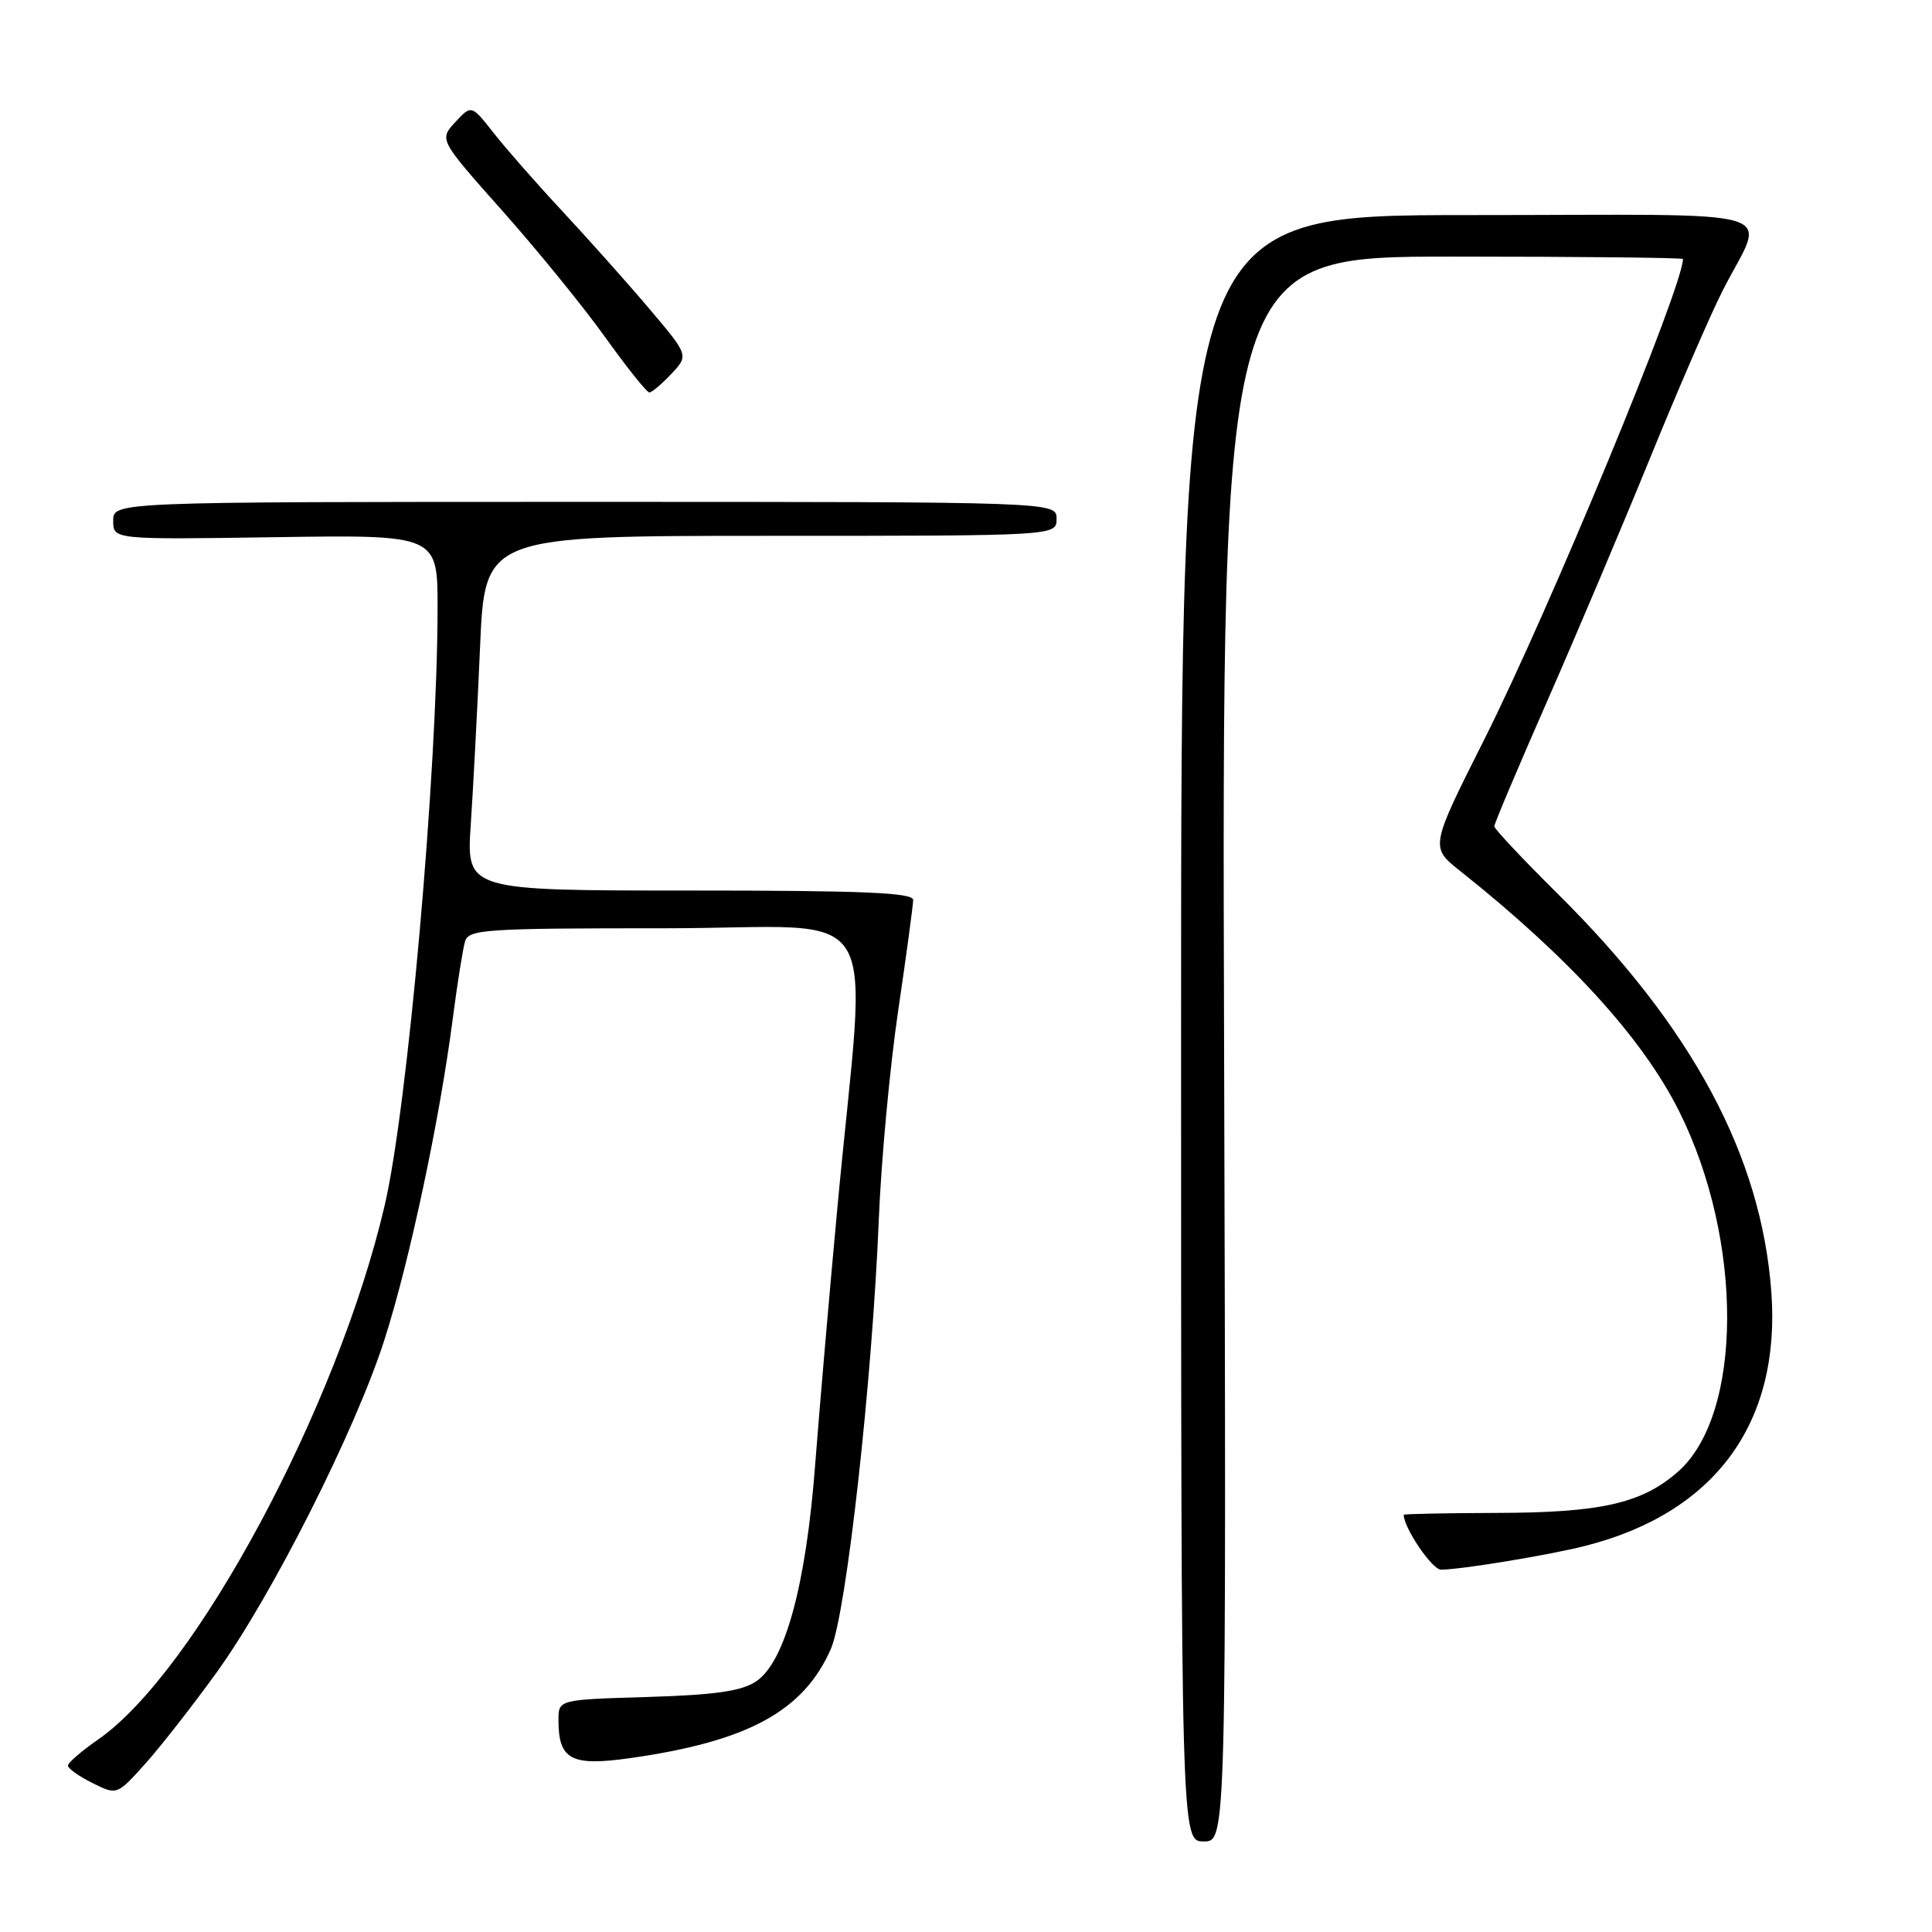 <?xml version="1.0" encoding="UTF-8" standalone="no"?>
<!DOCTYPE svg PUBLIC "-//W3C//DTD SVG 1.1//EN" "http://www.w3.org/Graphics/SVG/1.1/DTD/svg11.dtd" >
<svg xmlns="http://www.w3.org/2000/svg" xmlns:xlink="http://www.w3.org/1999/xlink" version="1.1" viewBox="0 0 256 256">
 <g >
 <path fill="currentColor"
d=" M 162.20 139.00 C 161.89 34.00 161.89 34.00 192.45 34.00 C 209.25 34.00 223.00 34.15 223.00 34.32 C 223.00 38.00 205.27 80.87 196.73 97.87 C 189.50 112.24 189.50 112.24 193.43 115.37 C 207.92 126.89 217.63 137.54 222.48 147.22 C 231.04 164.33 230.97 187.43 222.34 195.01 C 217.54 199.22 212.14 200.44 198.25 200.47 C 191.51 200.49 186.00 200.60 186.00 200.72 C 186.00 202.44 189.77 208.00 190.94 207.99 C 193.58 207.98 205.25 206.06 210.00 204.85 C 227.25 200.49 235.99 188.56 234.71 171.18 C 233.38 153.15 224.24 136.11 206.44 118.47 C 201.80 113.87 198.00 109.83 198.00 109.49 C 198.00 109.14 201.18 101.63 205.06 92.79 C 208.94 83.95 215.07 69.47 218.68 60.61 C 222.29 51.75 226.56 41.88 228.18 38.67 C 233.94 27.21 238.21 28.50 194.63 28.50 C 156.50 28.50 156.50 28.50 156.50 136.25 C 156.50 244.00 156.50 244.00 159.50 244.00 C 162.50 244.00 162.50 244.00 162.20 139.00 Z  M 28.68 221.64 C 36.03 211.46 47.10 189.52 50.95 177.50 C 54.26 167.16 58.26 148.36 59.99 135.00 C 60.60 130.32 61.33 125.71 61.62 124.75 C 62.09 123.14 64.24 123.00 88.17 123.00 C 117.85 123.00 114.86 118.14 110.96 160.00 C 109.91 171.28 108.59 186.57 108.02 194.00 C 106.80 210.09 104.01 220.29 100.15 222.82 C 98.22 224.09 94.69 224.59 85.79 224.86 C 74.00 225.21 74.00 225.21 74.00 227.91 C 74.00 233.18 75.67 234.07 83.50 232.96 C 99.09 230.75 106.47 226.74 110.09 218.50 C 112.14 213.84 115.58 182.98 116.45 161.50 C 116.76 153.80 117.91 141.43 119.00 134.00 C 120.10 126.58 120.99 119.94 121.00 119.25 C 121.00 118.28 114.41 118.00 91.39 118.00 C 61.79 118.00 61.79 118.00 62.38 109.25 C 62.70 104.44 63.26 93.86 63.61 85.75 C 64.24 71.00 64.24 71.00 102.12 71.00 C 140.00 71.00 140.00 71.00 140.00 68.75 C 140.00 66.50 140.00 66.50 77.50 66.50 C 15.00 66.50 15.00 66.50 15.00 69.00 C 15.00 71.50 15.00 71.50 36.50 71.18 C 58.00 70.86 58.00 70.86 57.98 80.68 C 57.95 102.35 54.02 146.67 50.97 159.73 C 44.73 186.47 25.89 221.57 12.98 230.51 C 10.79 232.03 9.00 233.58 9.00 233.95 C 9.00 234.33 10.46 235.37 12.25 236.26 C 15.50 237.88 15.50 237.88 19.26 233.69 C 21.32 231.39 25.56 225.96 28.68 221.64 Z  M 88.96 49.54 C 91.27 47.08 91.27 47.08 85.93 40.79 C 83.00 37.33 77.86 31.58 74.53 28.00 C 71.19 24.42 67.11 19.78 65.46 17.68 C 62.47 13.87 62.47 13.87 60.33 16.18 C 58.18 18.50 58.18 18.50 66.59 27.96 C 71.21 33.16 77.34 40.69 80.21 44.71 C 83.08 48.72 85.70 52.00 86.04 52.00 C 86.38 52.00 87.69 50.89 88.96 49.54 Z "/>
</g>
</svg>